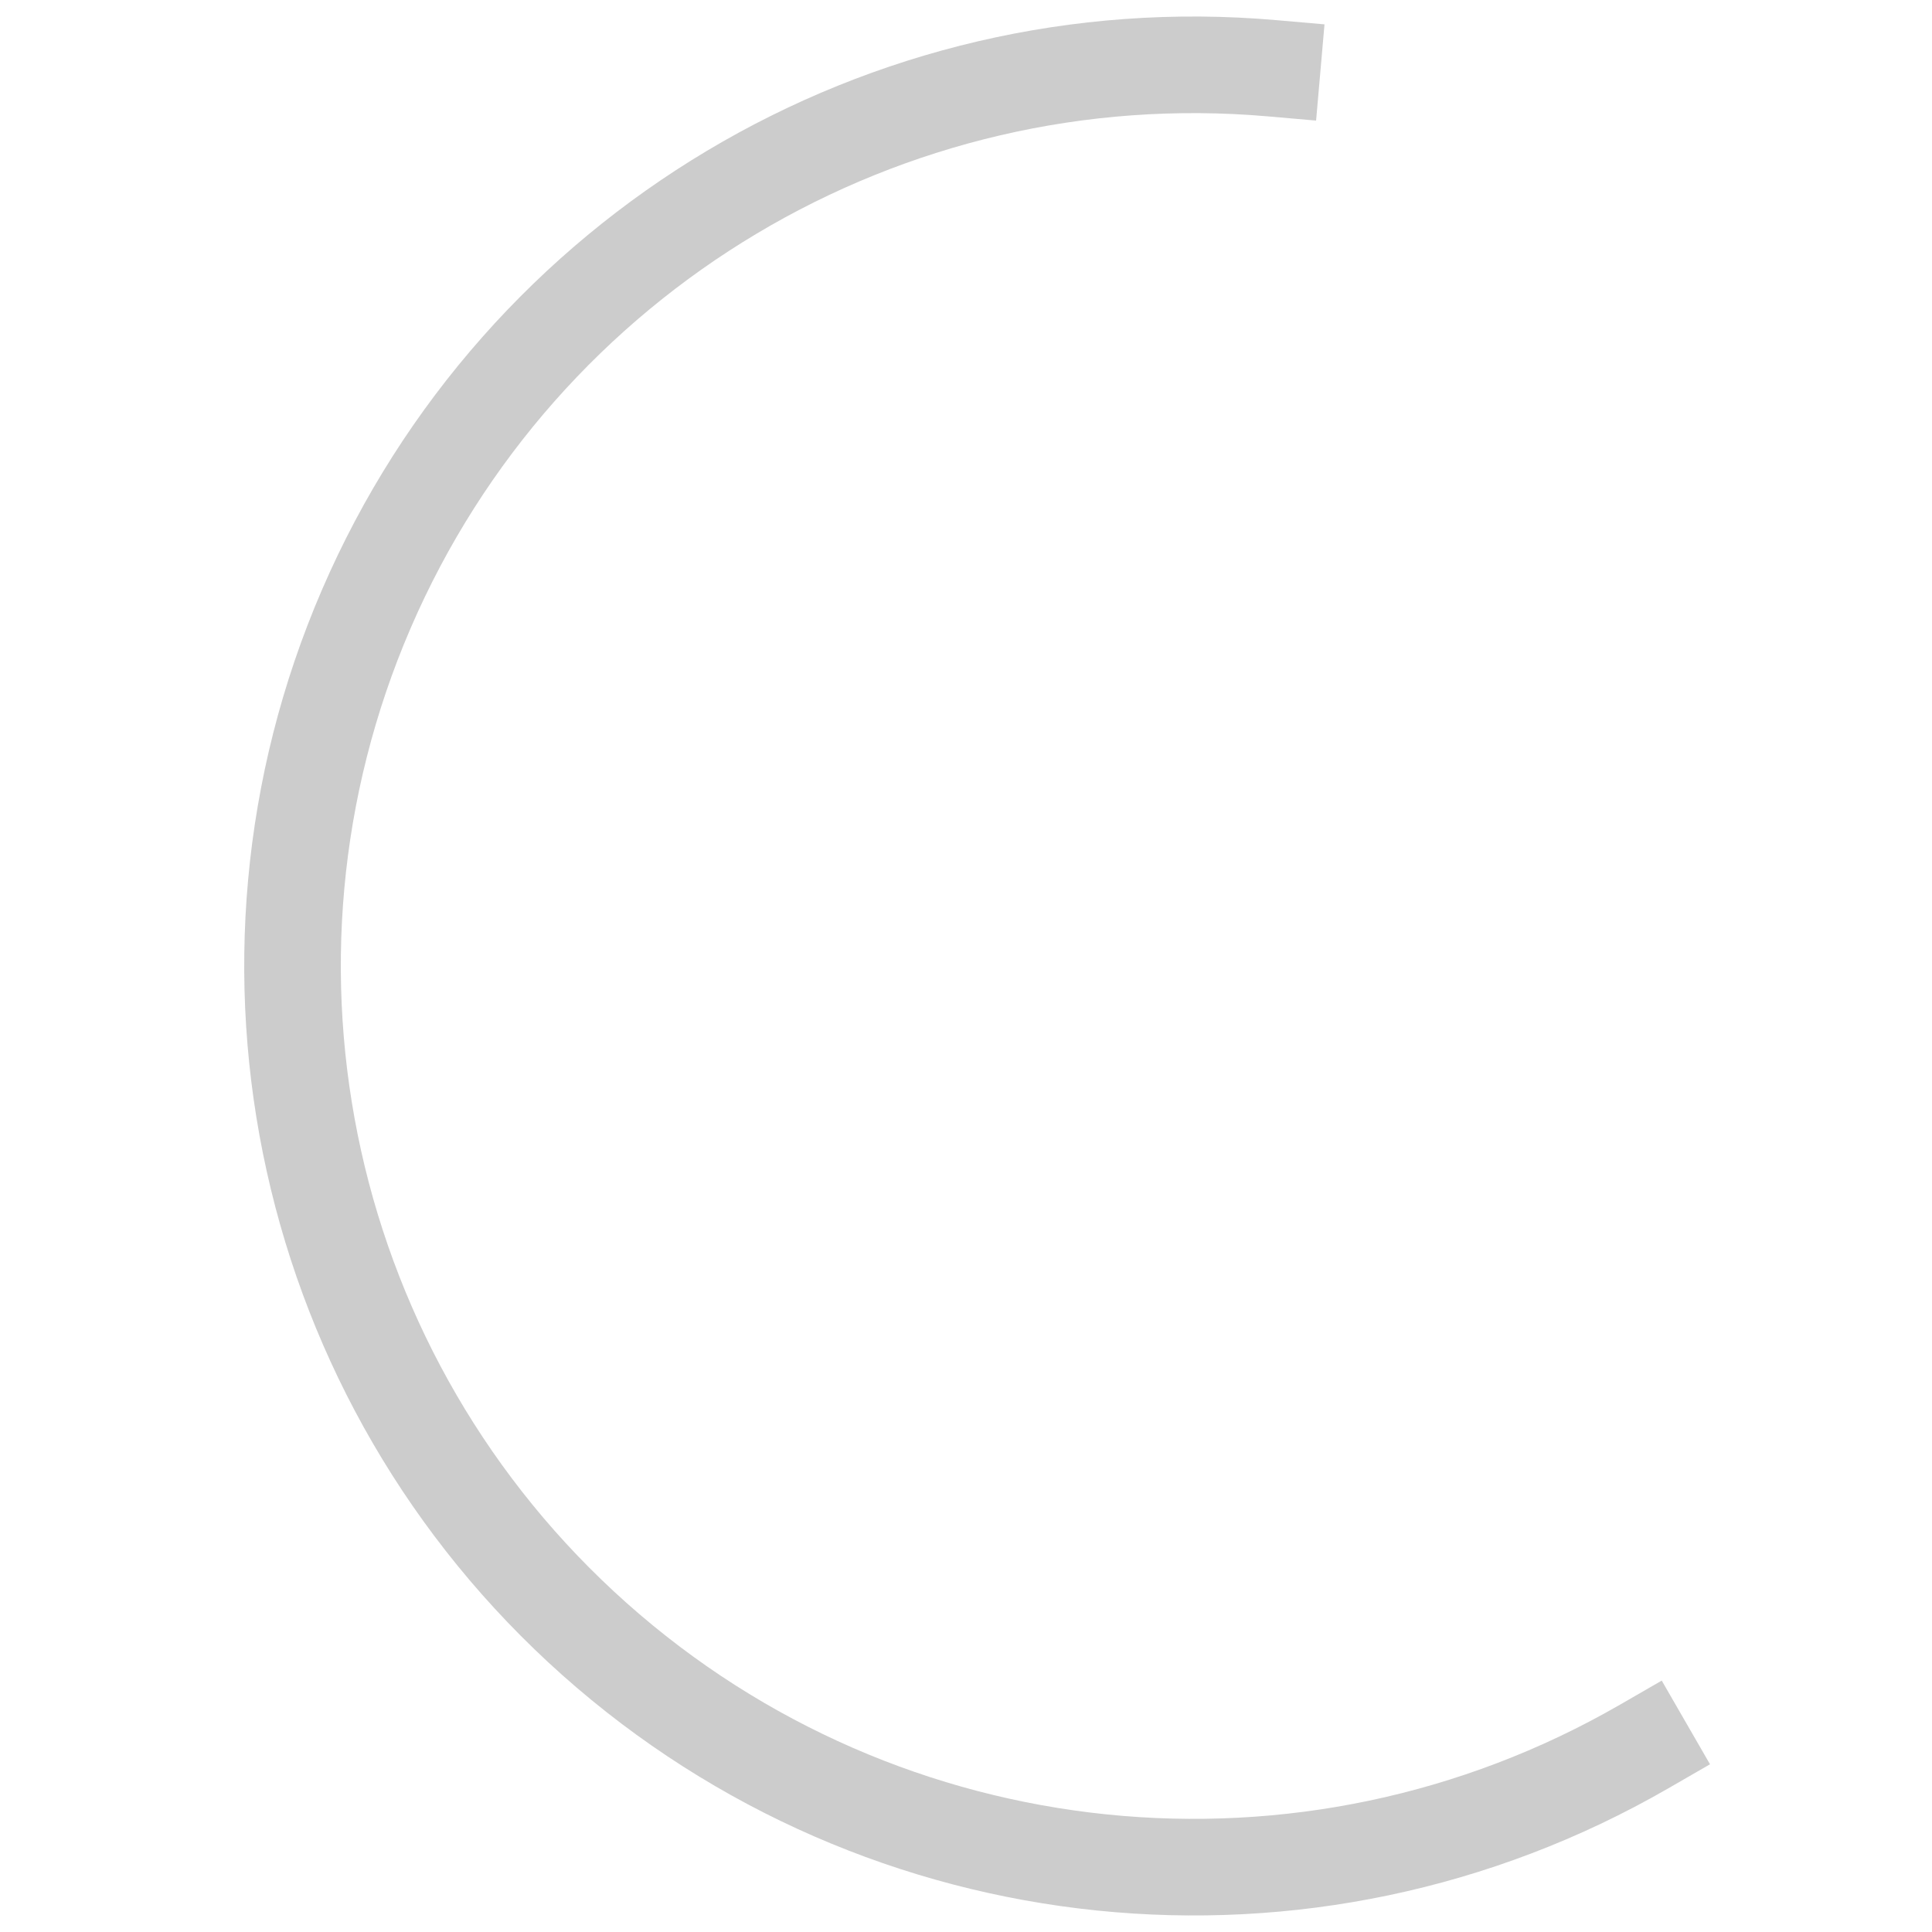 <svg version="1.1" viewBox="0.0 0.0 480.0 480.0" fill="none" stroke="none" stroke-linecap="square" stroke-miterlimit="10" xmlns:xlink="http://www.w3.org/1999/xlink" xmlns="http://www.w3.org/2000/svg"><clipPath id="gbc0aa459c3_0_37.0"><path d="m0 0l480.0 0l0 480.0l-480.0 0l0 -480.0z" clip-rule="nonzero"/></clipPath><g clip-path="url(#gbc0aa459c3_0_37.0)"><path fill="#000000" fill-opacity="0.0" d="m0 0l480.0 0l0 480.0l-480.0 0z" fill-rule="evenodd"/><path fill="#000000" fill-opacity="0.0" d="m408.456 433.931l0 0c-83.591 48.224 -188.676 37.461 -260.755 -26.709c-72.078 -64.169 -94.929 -167.303 -56.701 -255.913c38.228 -88.609 128.933 -142.753 225.07 -134.349l-19.496 223.039z" fill-rule="evenodd"/><path fill="#000000" fill-opacity="0.0" d="m408.456 433.931l0 0c-83.591 48.224 -188.676 37.461 -260.755 -26.709c-72.078 -64.169 -94.929 -167.303 -56.701 -255.913c38.228 -88.609 128.933 -142.753 225.07 -134.349" fill-rule="evenodd"/><path stroke="#cccccc" stroke-width="24.0" stroke-linejoin="round" stroke-linecap="butt" d="m408.456 433.931l0 0c-83.591 48.224 -188.676 37.461 -260.755 -26.709c-72.078 -64.169 -94.929 -167.303 -56.701 -255.913c38.228 -88.609 128.933 -142.753 225.07 -134.349" fill-rule="evenodd"/></g></svg>